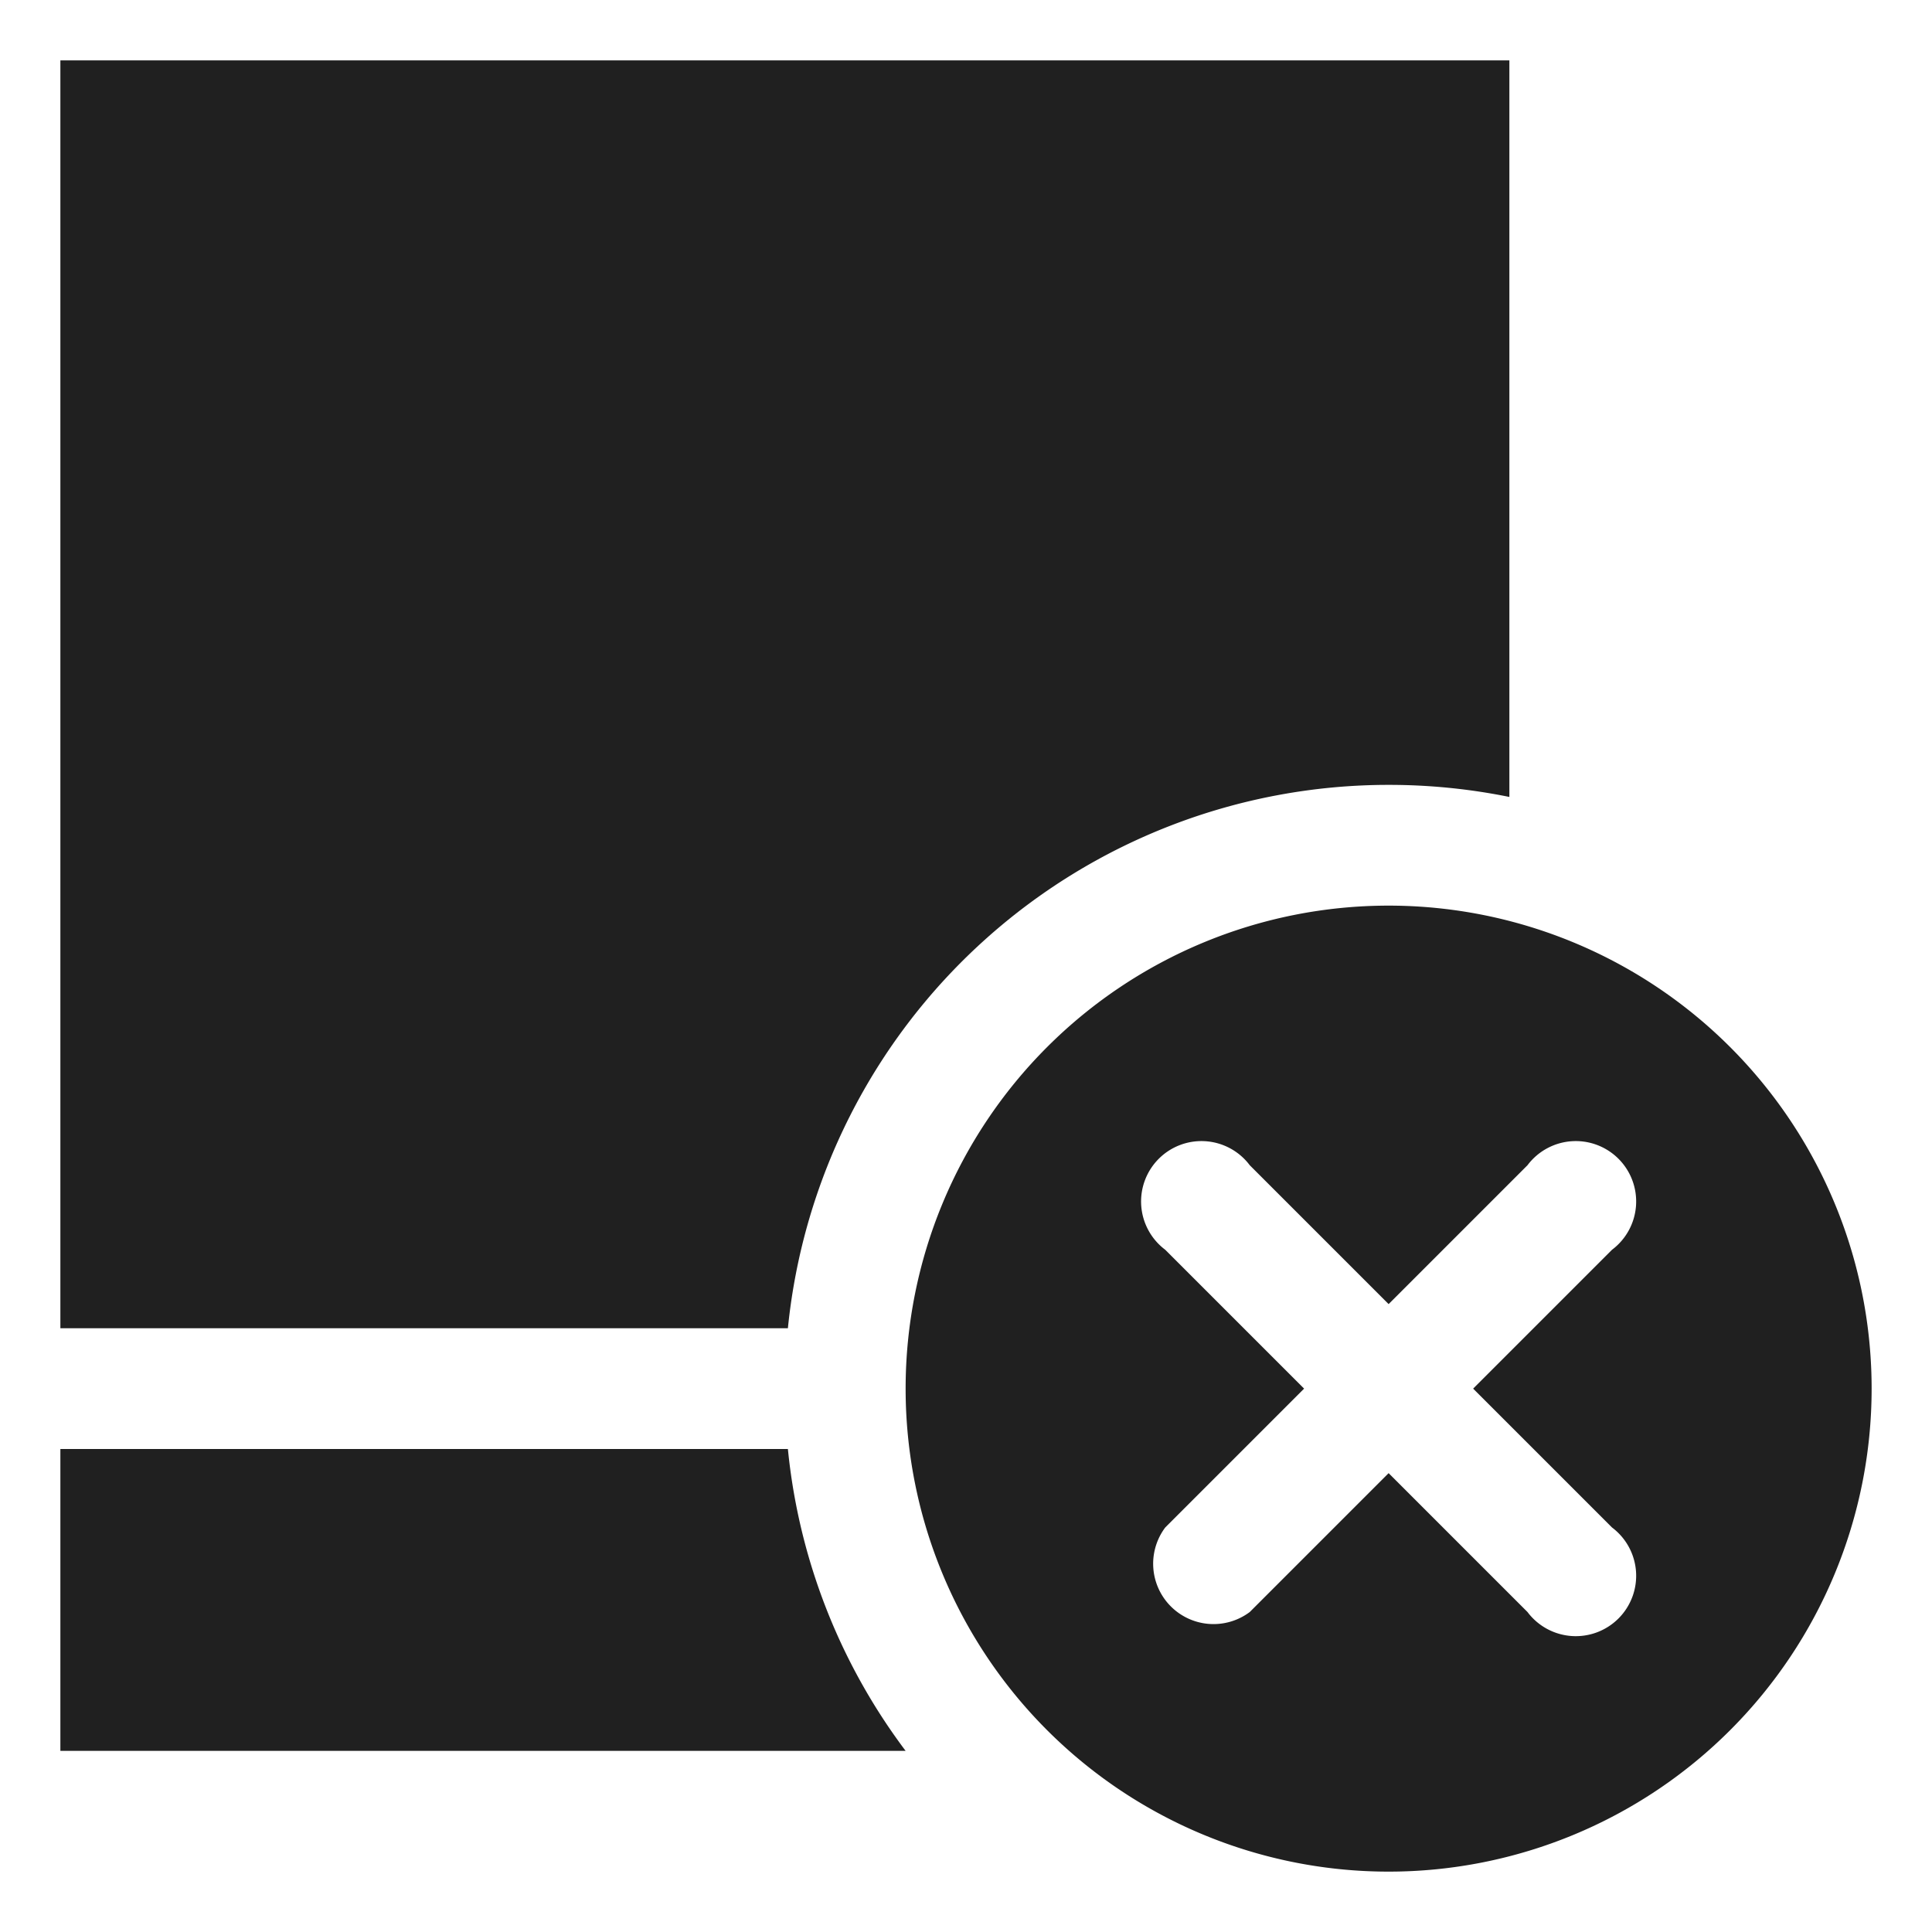 <svg xmlns="http://www.w3.org/2000/svg" viewBox="0 0 64 64" aria-labelledby="title" aria-describedby="desc"><path data-name="layer2" d="M46 30a16 16 0 1 0 16 16 16 16 0 0 0-16-16zm7.4 20.6a2 2 0 1 1-2.8 2.8L46 48.8l-4.6 4.6a2 2 0 0 1-2.8-2.8l4.6-4.6-4.6-4.6a2 2 0 1 1 2.8-2.8l4.6 4.6 4.6-4.6a2 2 0 1 1 2.8 2.8L48.8 46z" fill="#202020"/><path data-name="layer1" d="M46 26a20 20 0 0 1 4 .4V2H2v42h24.1A20 20 0 0 1 46 26zM2 48v10h28a19.9 19.9 0 0 1-3.9-10z" fill="#202020"/></svg>